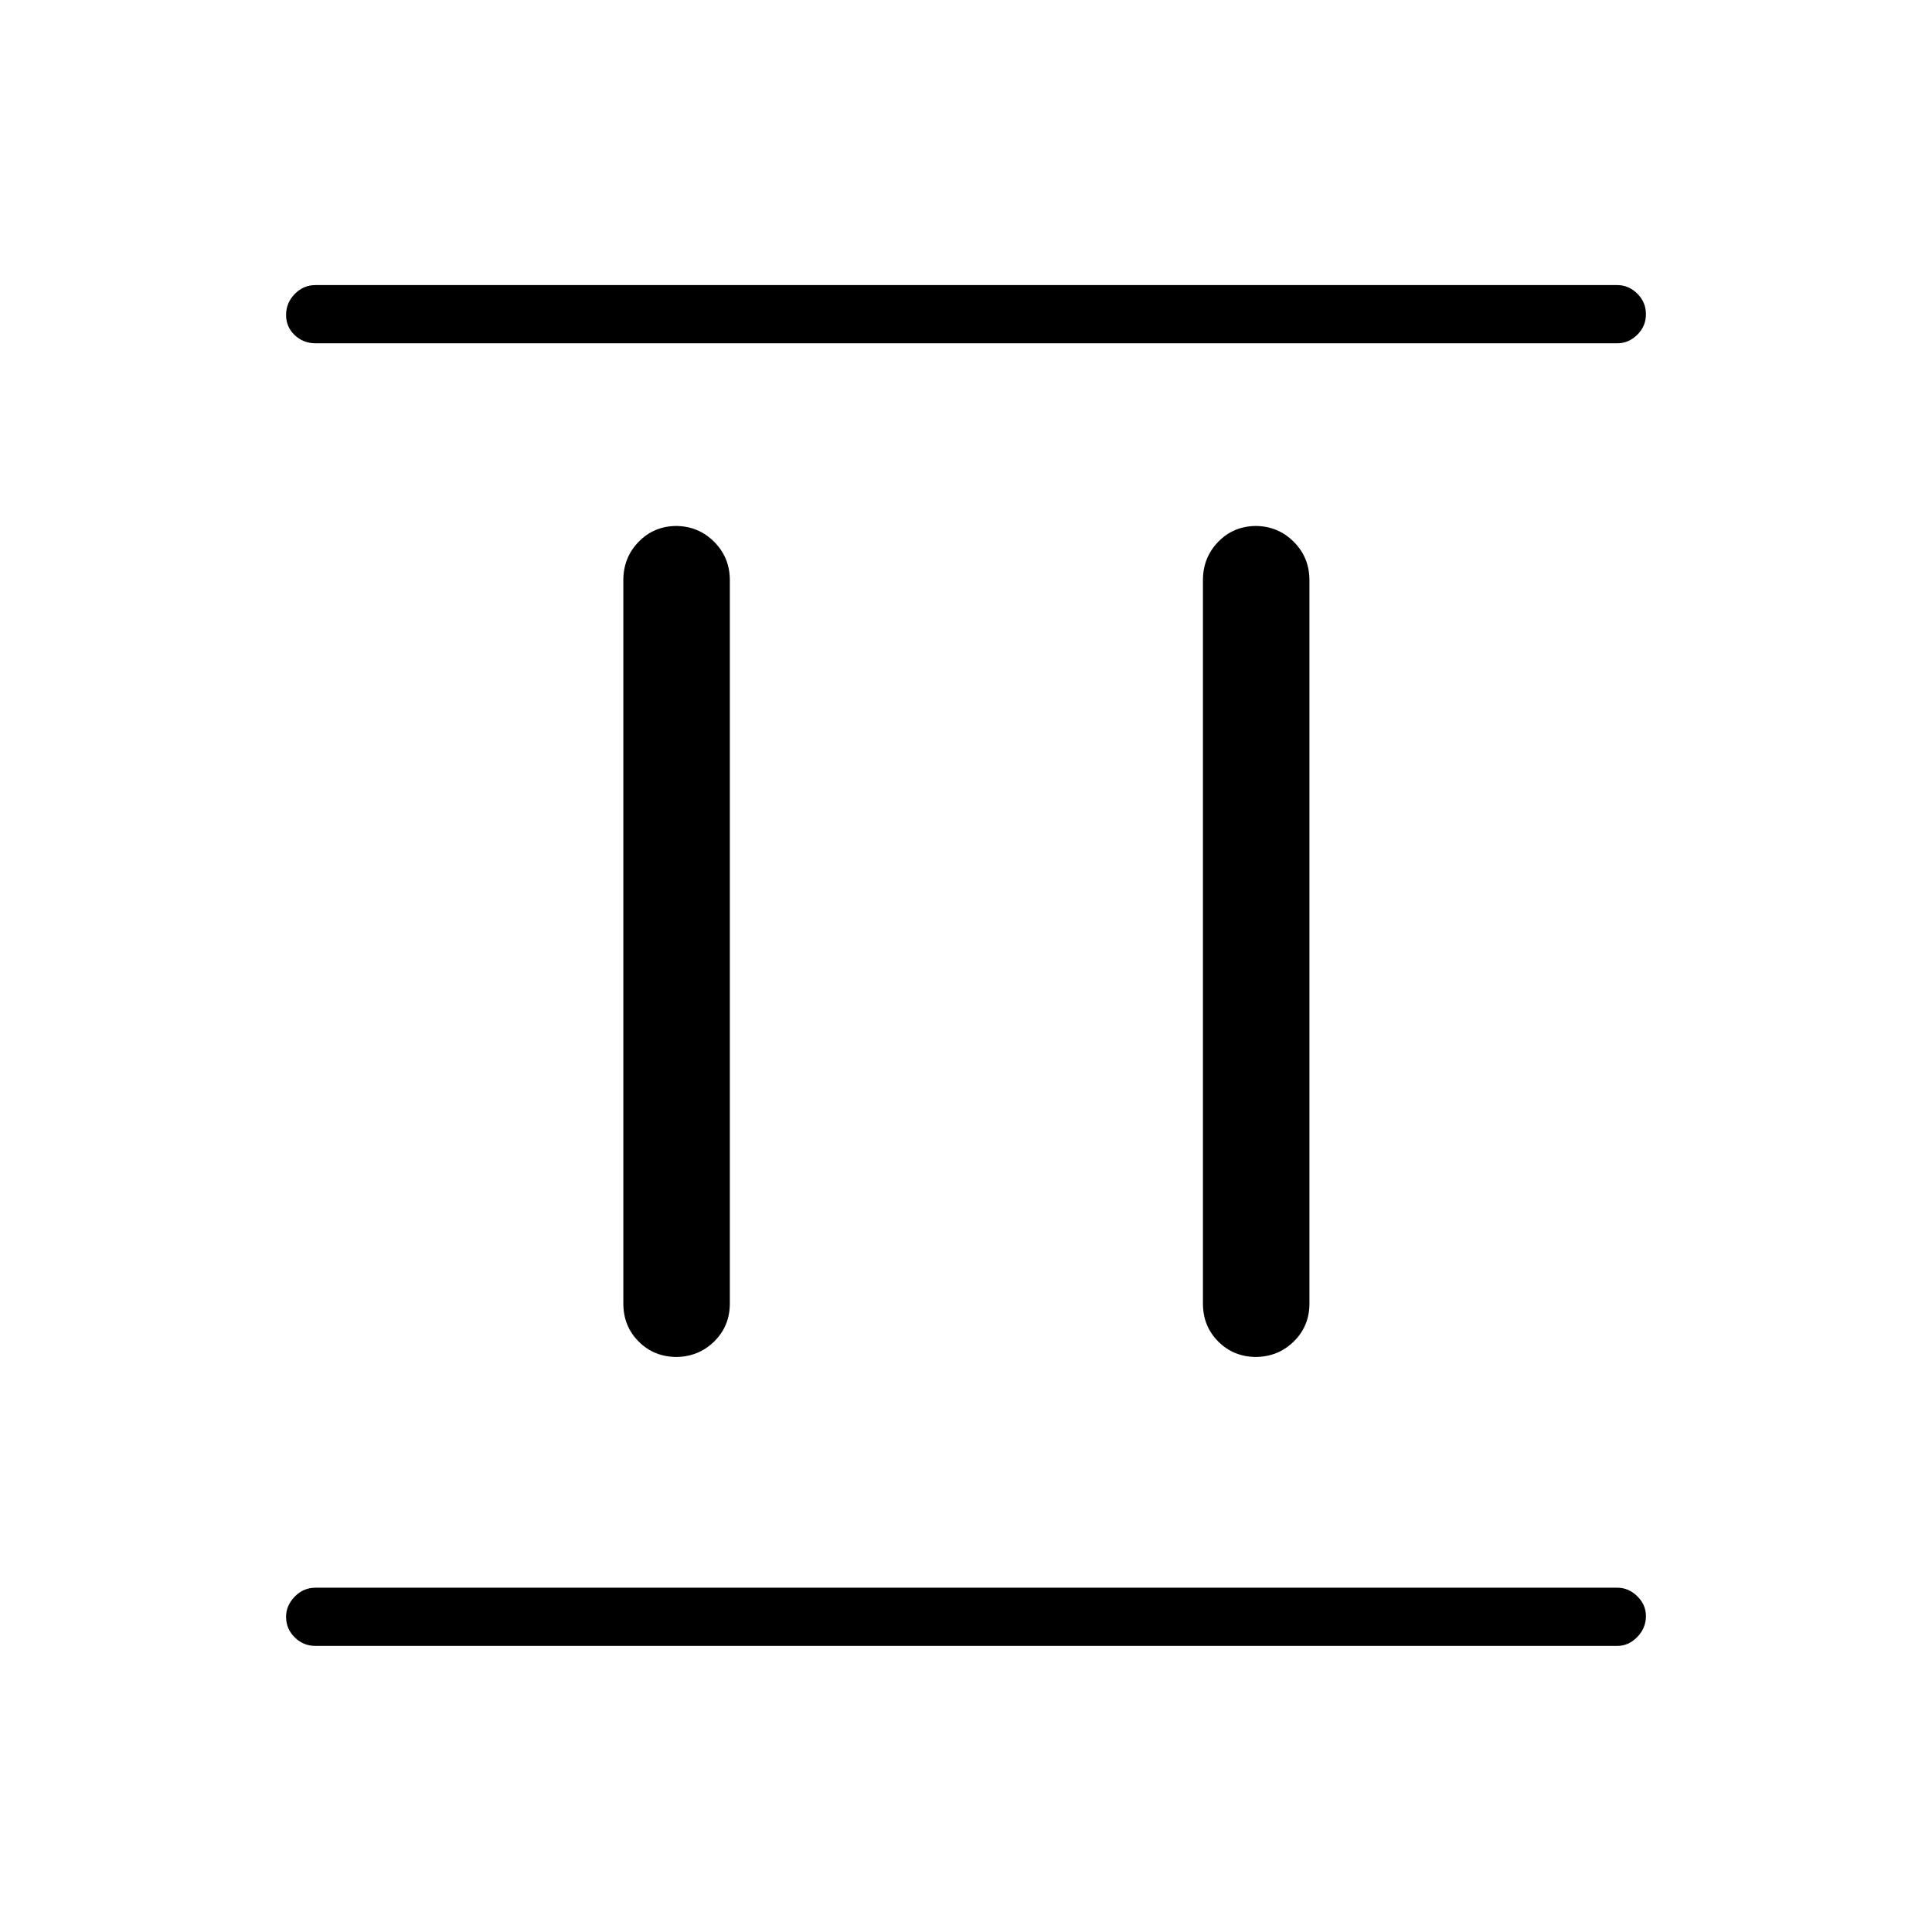<svg xmlns="http://www.w3.org/2000/svg" height="20" viewBox="0 -960 960 960" width="20"><path d="M336.31-285.73q-11.3 0-18.94-7.64-7.64-7.64-7.64-18.94v-359.38q0-11.3 7.64-19.13 7.64-7.83 18.94-7.83h-.62q11.3 0 19.13 7.83 7.83 7.83 7.83 19.13v359.38q0 11.3-7.83 18.94-7.83 7.64-19.13 7.64h.62Zm288 0q-11.3 0-18.94-7.64-7.64-7.64-7.64-18.94v-359.38q0-11.3 7.64-19.13 7.64-7.83 18.94-7.83h-.62q11.3 0 19.13 7.83 7.83 7.83 7.83 19.13v359.38q0 11.3-7.83 18.94-7.83 7.64-19.13 7.64h.62Zm-467.5 143.58q-6.07 0-10.36-4.24-4.3-4.24-4.3-10.23 0-5.61 4.3-10.03 4.29-4.43 10.36-4.43h646.77q5.68 0 9.97 4.24 4.3 4.24 4.3 9.85 0 5.99-4.3 10.41-4.29 4.43-9.97 4.43H156.81Zm0-647.27q-6.07 0-10.36-4.05-4.3-4.05-4.3-10.04 0-5.99 4.3-10.41 4.29-4.43 10.36-4.43h646.77q5.68 0 9.97 4.24 4.3 4.24 4.3 10.23 0 6-4.3 10.23-4.29 4.23-9.97 4.23H156.81Z"/></svg>